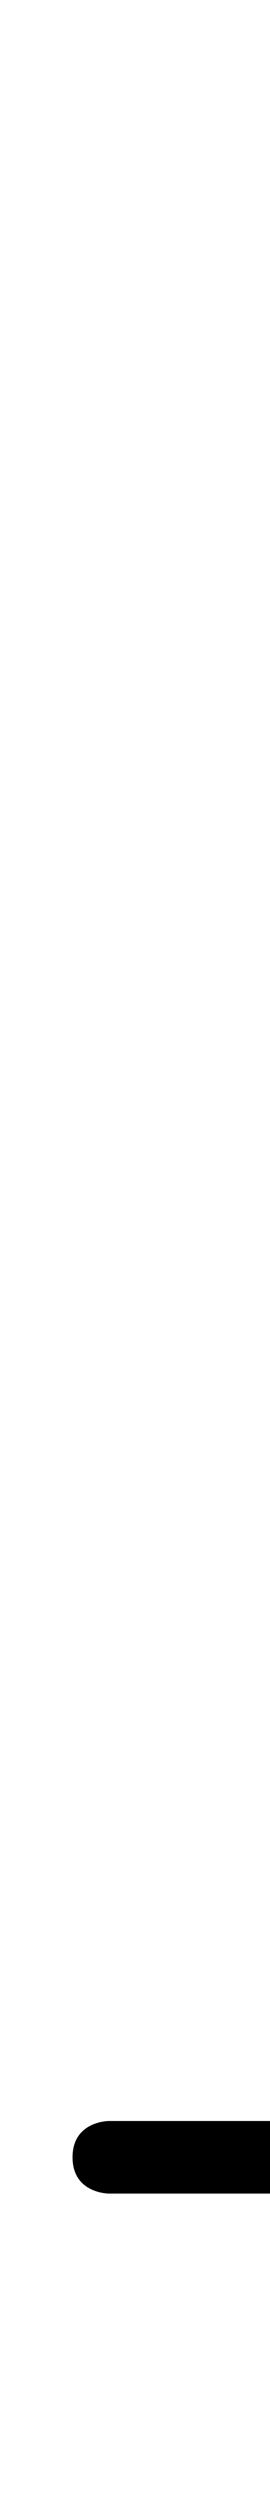 <?xml version="1.0" encoding="UTF-8" standalone="no"?>
<svg
   xmlns:dc="http://purl.org/dc/elements/1.1/"
   xmlns:cc="http://creativecommons.org/ns#"
   xmlns:rdf="http://www.w3.org/1999/02/22-rdf-syntax-ns#"
   xmlns:svg="http://www.w3.org/2000/svg"
   xmlns="http://www.w3.org/2000/svg"
   width="33.5"
   height="310"
   viewBox="0 0 33.5 310"
   version="1.1"
   id="svg8">
  <defs
     id="defs12" />
  <g
     transform="translate(-2009.5,-1860)"
     id="g6">
    <path
       d="M 0,0 H 20 V 9 H 0 C 0,9 -4.5,9 -4.5,4.5 -4.5,0 0,0 0,0 Z"
       transform="translate(2023,2123)"
       id="path2" />
  </g>
</svg>

